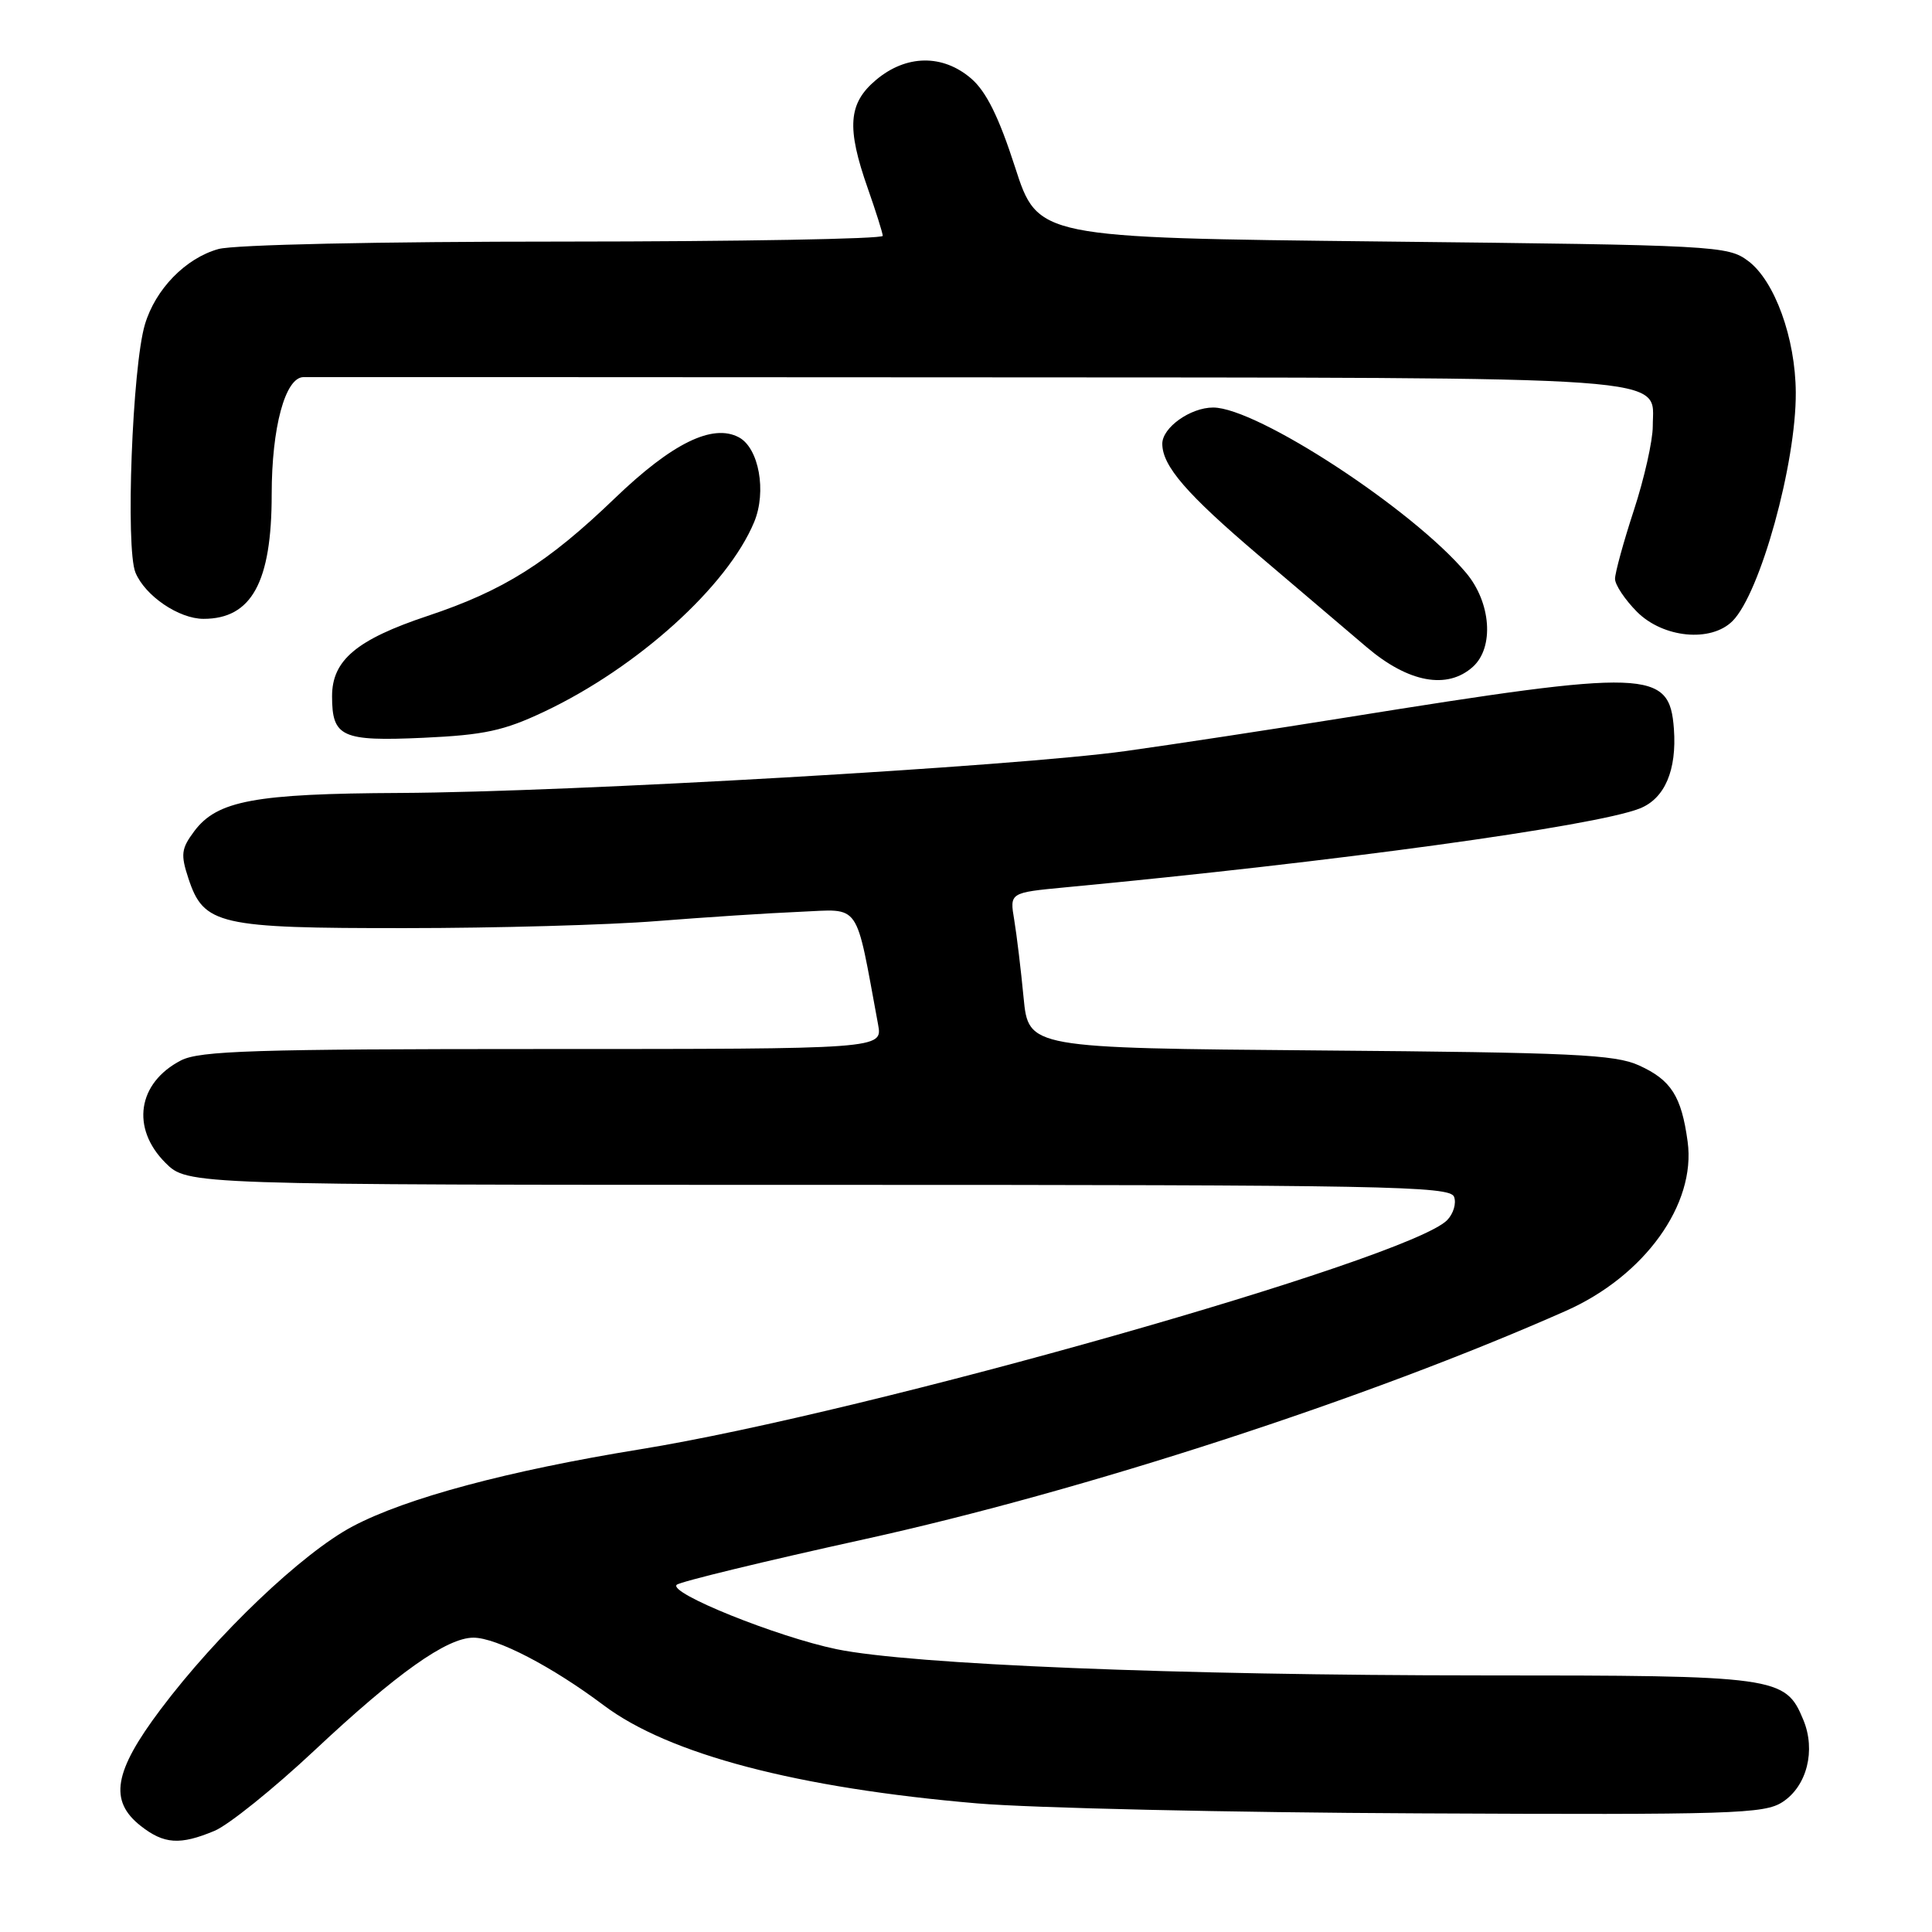 <?xml version="1.0" encoding="UTF-8" standalone="no"?>
<!DOCTYPE svg PUBLIC "-//W3C//DTD SVG 1.1//EN" "http://www.w3.org/Graphics/SVG/1.1/DTD/svg11.dtd" >
<svg xmlns="http://www.w3.org/2000/svg" xmlns:xlink="http://www.w3.org/1999/xlink" version="1.1" viewBox="0 0 256 256">
 <g >
 <path fill="currentColor"
d=" M 28.44 242.59 C 30.29 241.81 36.24 237.03 41.66 231.95 C 52.59 221.70 59.21 217.00 62.73 217.00 C 65.80 217.00 73.15 220.82 79.98 225.95 C 88.63 232.46 105.67 236.93 129.50 238.96 C 136.65 239.57 162.99 240.17 188.03 240.28 C 229.58 240.48 233.79 240.35 236.19 238.78 C 239.43 236.68 240.63 231.93 238.95 227.89 C 236.57 222.14 235.58 222.00 196.30 222.00 C 155.93 221.99 120.74 220.56 110.87 218.53 C 102.98 216.90 88.50 211.07 89.67 209.99 C 90.13 209.58 101.29 206.87 114.48 203.97 C 143.70 197.54 181.21 185.34 207.48 173.70 C 217.91 169.08 224.76 159.57 223.62 151.27 C 222.80 145.24 221.43 143.10 217.17 141.17 C 213.99 139.72 208.33 139.46 174.89 139.19 C 136.28 138.87 136.28 138.87 135.63 132.19 C 135.28 128.51 134.72 123.88 134.39 121.89 C 133.78 118.28 133.78 118.28 141.14 117.58 C 176.85 114.21 211.32 109.48 217.27 107.13 C 220.59 105.82 222.20 102.06 221.80 96.57 C 221.22 88.72 218.54 88.63 178.50 95.05 C 168.60 96.64 155.39 98.65 149.15 99.52 C 134.49 101.56 75.56 104.96 53.00 105.07 C 33.73 105.16 28.77 106.09 25.74 110.14 C 24.01 112.46 23.92 113.22 24.97 116.41 C 27.00 122.55 28.95 123.00 53.70 122.98 C 65.69 122.98 80.67 122.56 87.00 122.05 C 93.33 121.55 101.86 120.99 105.96 120.82 C 114.17 120.48 113.28 119.20 116.35 135.75 C 116.95 139.00 116.95 139.00 71.93 139.00 C 33.72 139.00 26.46 139.23 23.98 140.51 C 18.23 143.48 17.32 149.48 21.92 154.08 C 24.85 157.00 24.85 157.00 108.45 157.00 C 183.68 157.00 192.12 157.16 192.67 158.58 C 193.00 159.45 192.58 160.84 191.74 161.69 C 186.58 166.85 115.21 187.11 84.82 192.04 C 67.33 194.88 53.85 198.49 46.75 202.24 C 40.07 205.77 28.74 216.56 21.26 226.53 C 15.08 234.75 14.42 238.61 18.63 241.93 C 21.73 244.37 23.85 244.51 28.44 242.59 Z  M 72.11 94.30 C 84.48 88.45 96.41 77.68 99.94 69.15 C 101.60 65.13 100.56 59.37 97.91 57.95 C 94.43 56.09 89.06 58.72 81.49 66.00 C 72.56 74.59 66.72 78.26 56.67 81.61 C 47.25 84.75 44.00 87.48 44.00 92.25 C 44.00 97.67 45.28 98.25 56.11 97.76 C 64.17 97.39 66.76 96.83 72.11 94.30 Z  M 195.17 88.35 C 198.01 85.78 197.57 79.83 194.26 75.90 C 187.18 67.48 166.55 54.00 160.75 54.00 C 157.73 54.00 154.00 56.66 154.01 58.81 C 154.02 61.75 157.23 65.46 166.80 73.60 C 171.92 77.94 178.35 83.41 181.09 85.75 C 186.62 90.46 191.78 91.41 195.17 88.35 Z  M 229.57 82.29 C 233.24 78.61 238.01 61.39 237.95 52.00 C 237.91 44.80 235.15 37.20 231.64 34.58 C 228.94 32.56 227.47 32.48 183.19 32.00 C 137.52 31.50 137.52 31.50 134.50 22.15 C 132.35 15.49 130.68 12.12 128.68 10.40 C 124.91 7.16 120.07 7.23 116.08 10.59 C 112.39 13.69 112.15 16.90 115.00 25.00 C 116.06 28.02 116.95 30.84 116.97 31.25 C 116.99 31.66 97.99 32.00 74.75 32.01 C 50.01 32.01 31.03 32.42 28.94 33.00 C 24.60 34.21 20.59 38.31 19.20 43.00 C 17.53 48.59 16.62 72.66 17.95 75.87 C 19.23 78.96 23.71 82.00 26.97 82.00 C 33.34 82.00 36.00 77.14 36.00 65.52 C 36.00 56.63 37.79 50.02 40.20 49.97 C 40.91 49.96 80.41 49.97 127.97 50.00 C 224.00 50.06 219.00 49.70 219.00 56.49 C 219.00 58.39 217.88 63.38 216.50 67.60 C 215.12 71.81 214.00 75.91 214.00 76.70 C 214.00 77.50 215.32 79.47 216.92 81.08 C 220.39 84.54 226.71 85.15 229.57 82.29 Z "/>
</g>
</svg>